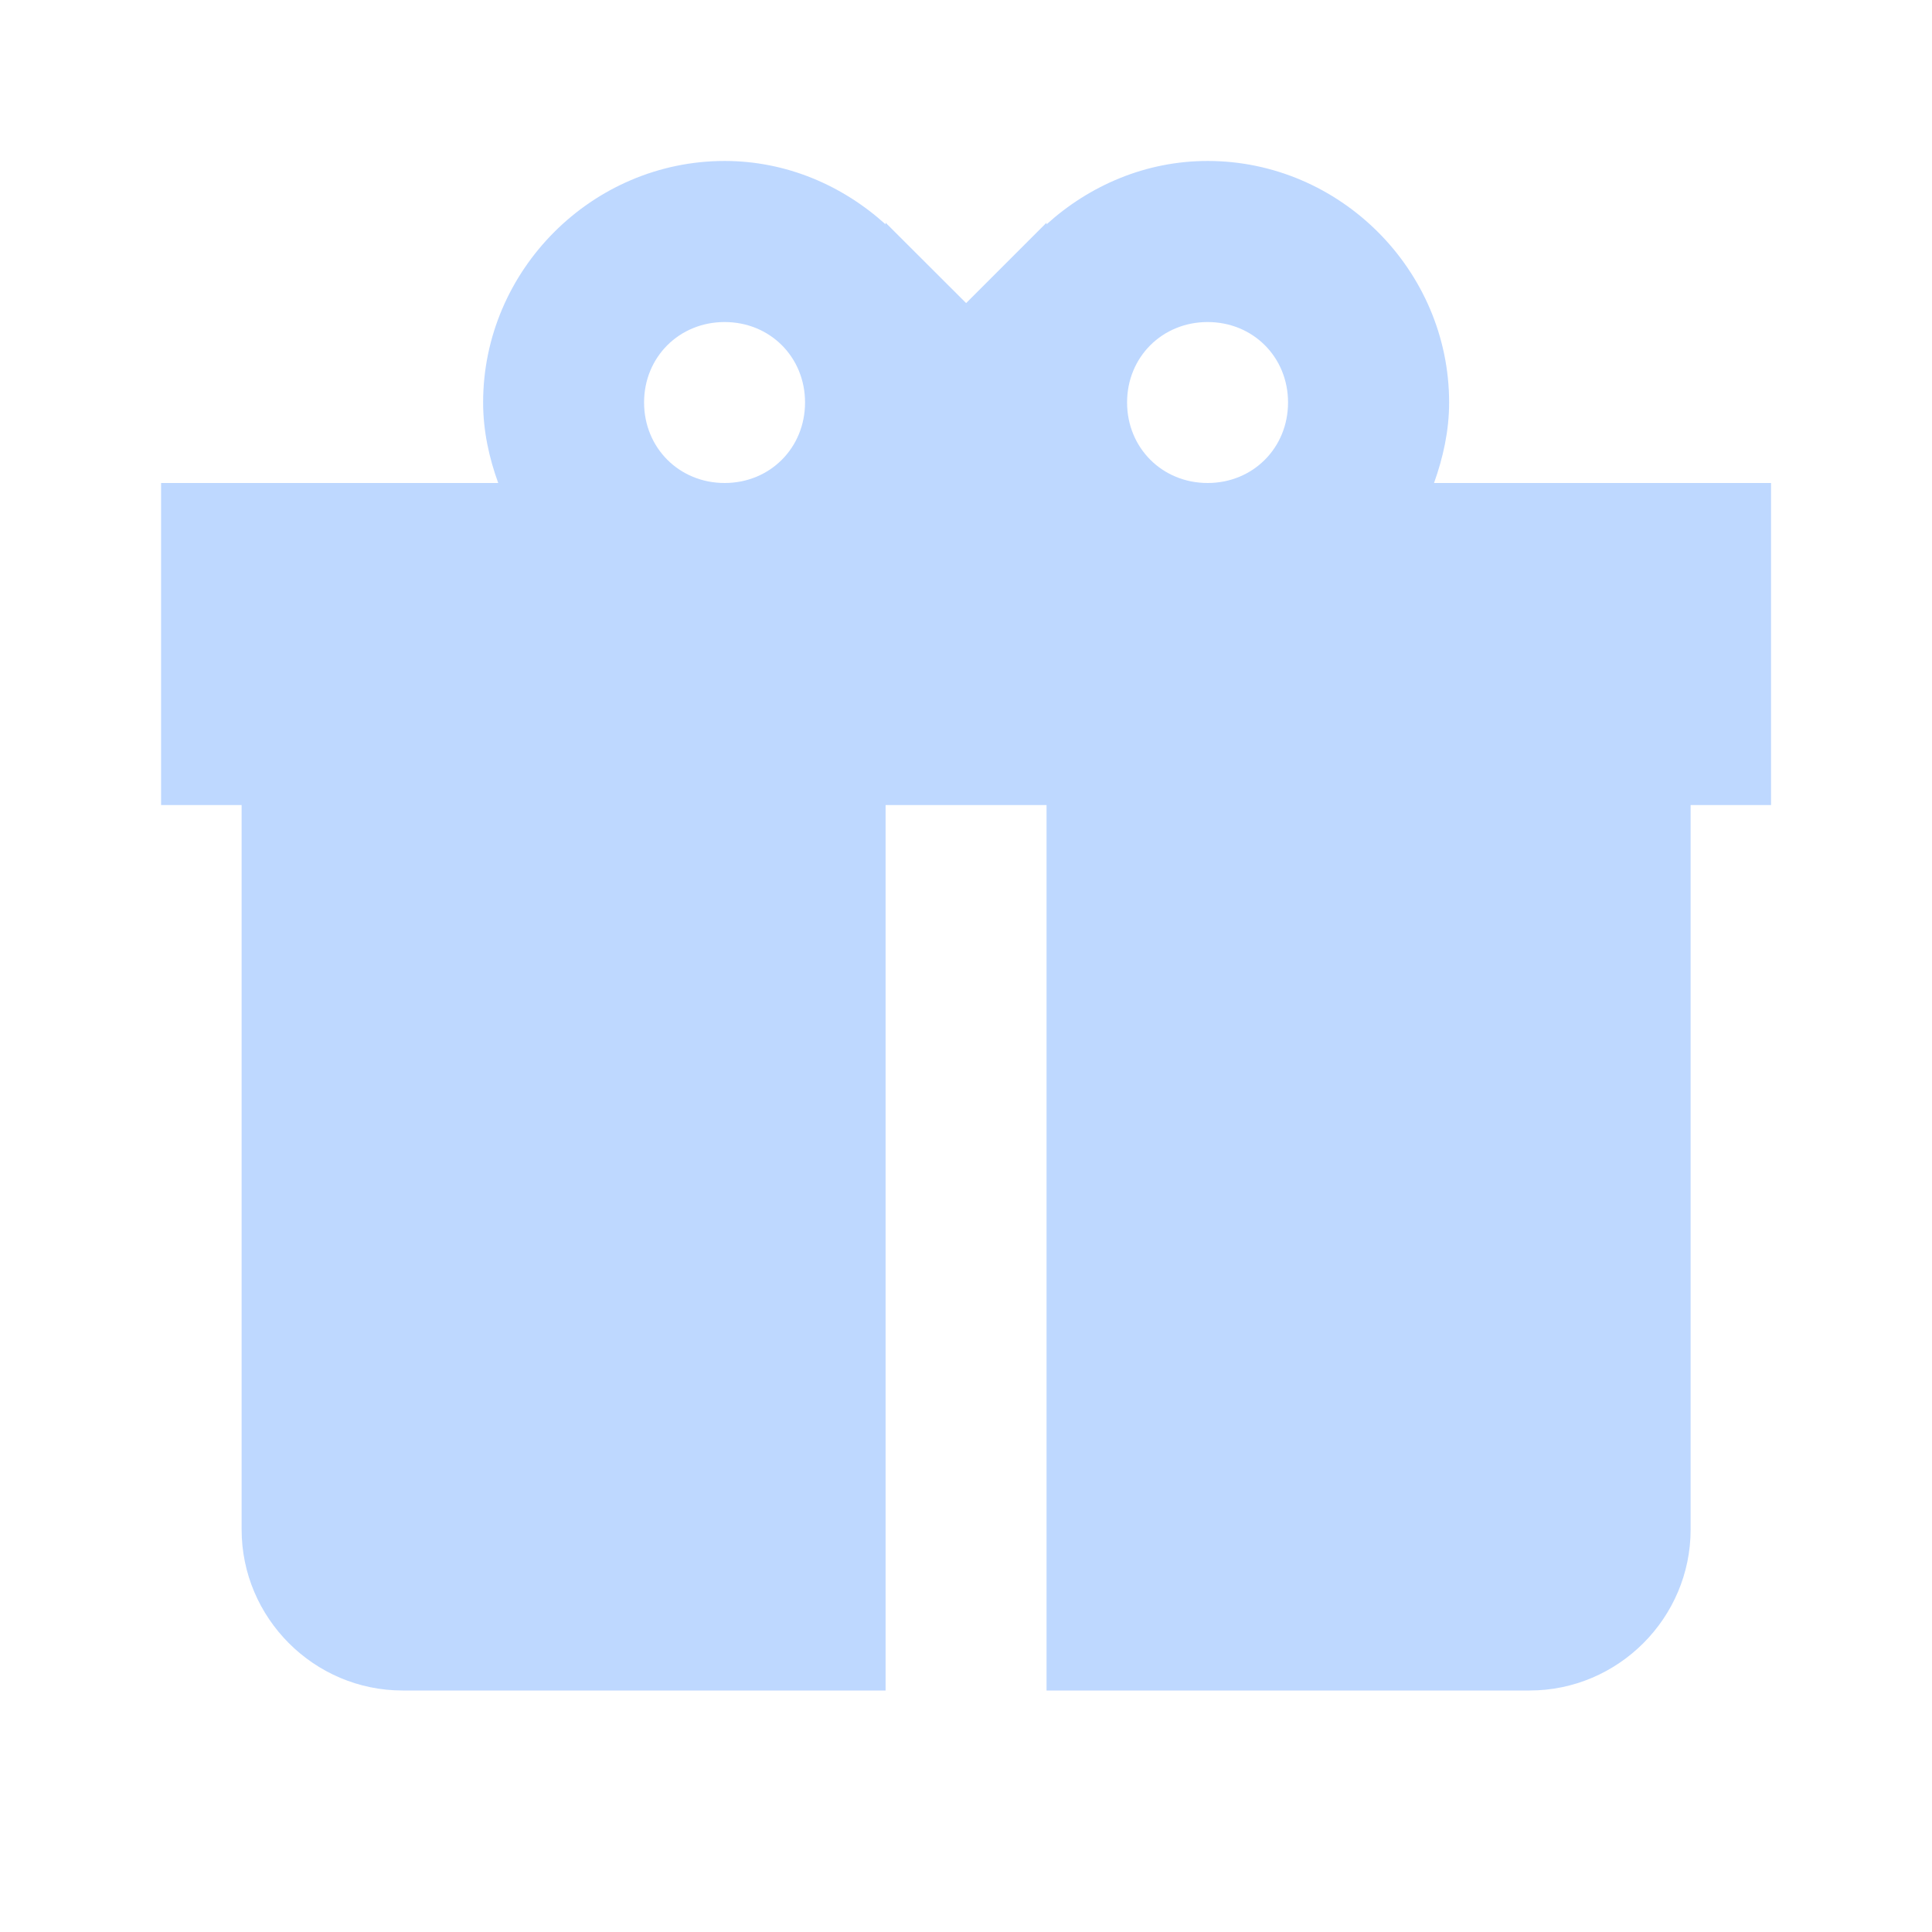 <svg width="16" height="16" viewBox="0 0 16 16" fill="none" xmlns="http://www.w3.org/2000/svg">
<g id="icons8-gift (1) 1">
<path id="Vector" d="M6.001 1.333C4.904 1.333 4.001 2.237 4.001 3.333C4.001 3.568 4.05 3.79 4.126 4H1.334V6.667H2.001V12.667C2.001 13.4 2.601 14 3.334 14H7.334V6.667H8.667V14H12.667C13.401 14 14.001 13.4 14.001 12.667V6.667H14.667V4H11.876C11.951 3.79 12.001 3.568 12.001 3.333C12.001 2.237 11.097 1.333 10.001 1.333C9.488 1.333 9.023 1.536 8.667 1.858V1.844L8.589 1.922L8.001 2.51L7.412 1.922L7.334 1.844V1.858C6.978 1.536 6.513 1.333 6.001 1.333ZM6.001 2.667C6.377 2.667 6.667 2.957 6.667 3.333C6.667 3.709 6.377 4 6.001 4C5.625 4 5.334 3.709 5.334 3.333C5.334 2.957 5.625 2.667 6.001 2.667ZM10.001 2.667C10.377 2.667 10.667 2.957 10.667 3.333C10.667 3.709 10.377 4 10.001 4C9.625 4 9.334 3.709 9.334 3.333C9.334 2.957 9.625 2.667 10.001 2.667Z" fill="#A8CBFF" fill-opacity="0.75"/>
</g>
</svg>
